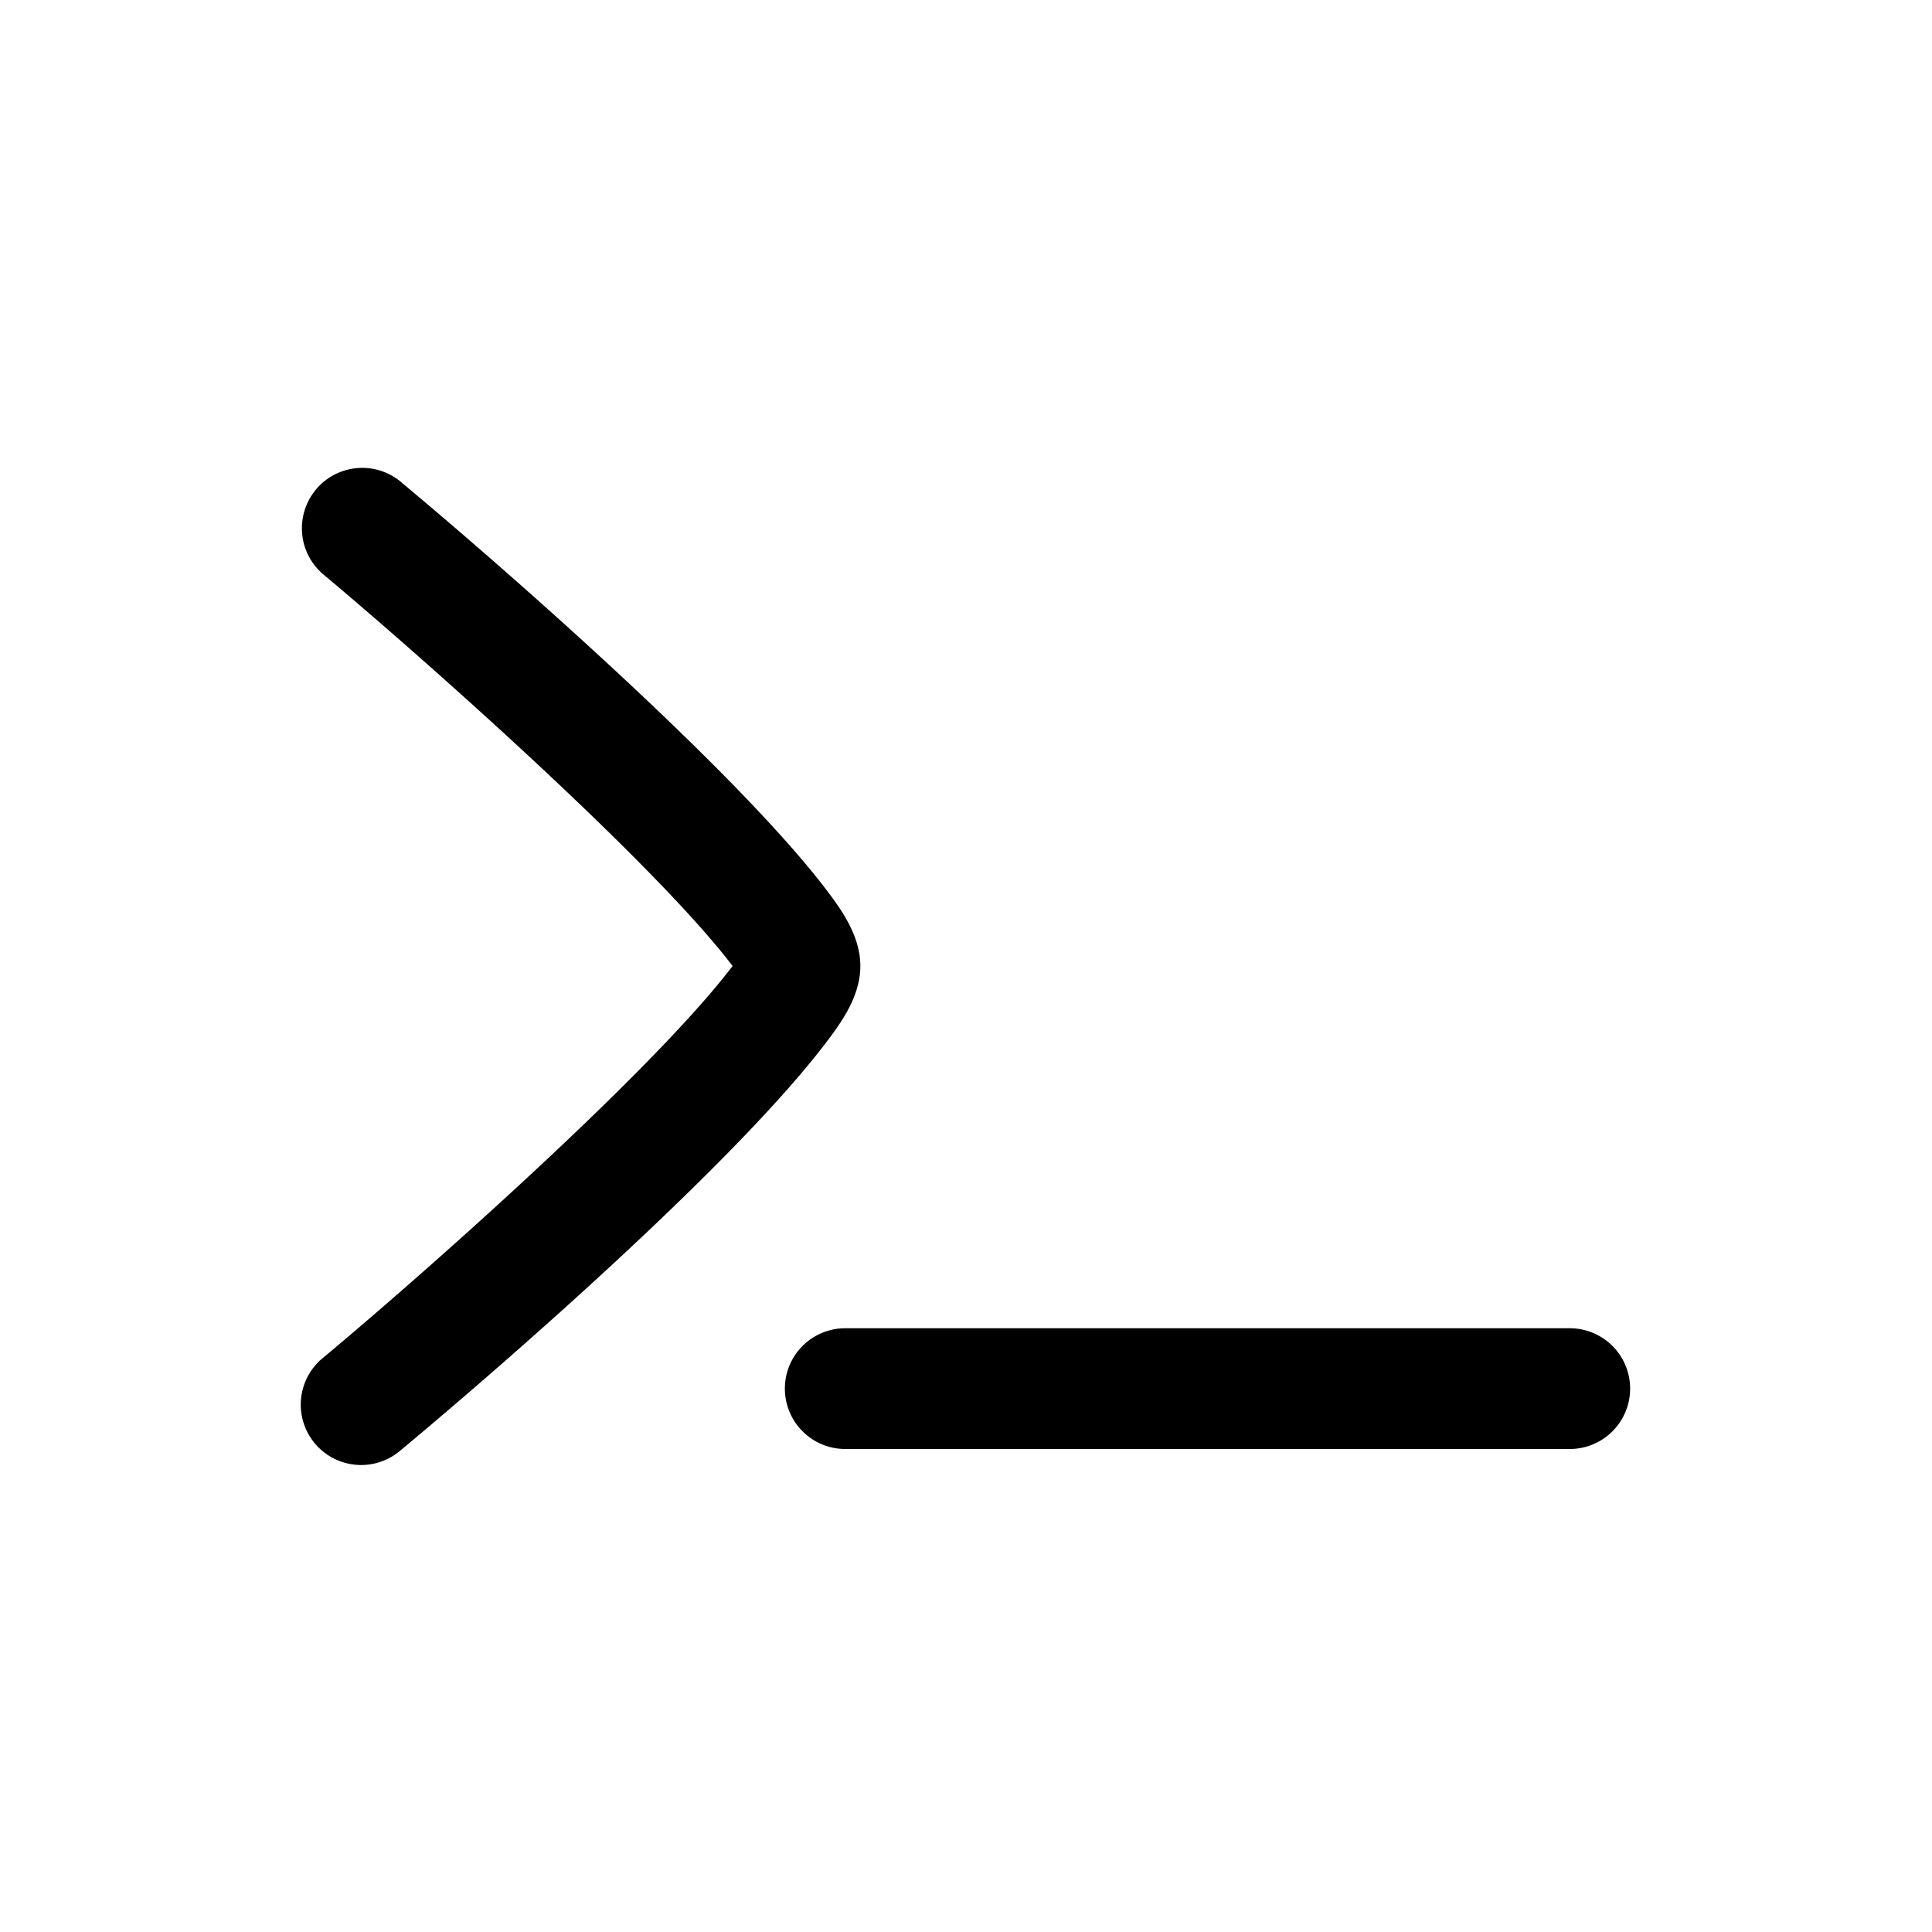 <svg fill-rule = "evenodd" cliprule = "evenodd" stroke-linejoin = "round" stroke-miterlimit = "1.414" xmlns = "http://www.w3.org/2000/svg" aria-label = "bolt-docs" viewBox = "0 0 32 32" preserveAspectRatio = "xMidYMid meet" fill = "currentColor" width = "48" height = "48"> 
<g>
  <path fill-rule="evenodd" clip-rule="evenodd" d="M5.232 8.11a1 1 0 0 0 .128 1.408c1.645 1.377 5.465 4.762 6.774 6.482-1.33 1.75-5.1 5.085-6.774 6.482a1 1 0 1 0 1.28 1.536c1.84-1.532 5.8-4.993 7.201-6.965.219-.31.409-.663.409-1.053 0-.39-.19-.742-.409-1.053-1.372-1.932-5.399-5.462-7.2-6.964v-.001a1 1 0 0 0-1.41.128zM13 23a1 1 0 0 1 1-1h12a1 1 0 0 1 0 2H14a1 1 0 0 1-1-1z" />
</g>
</svg>